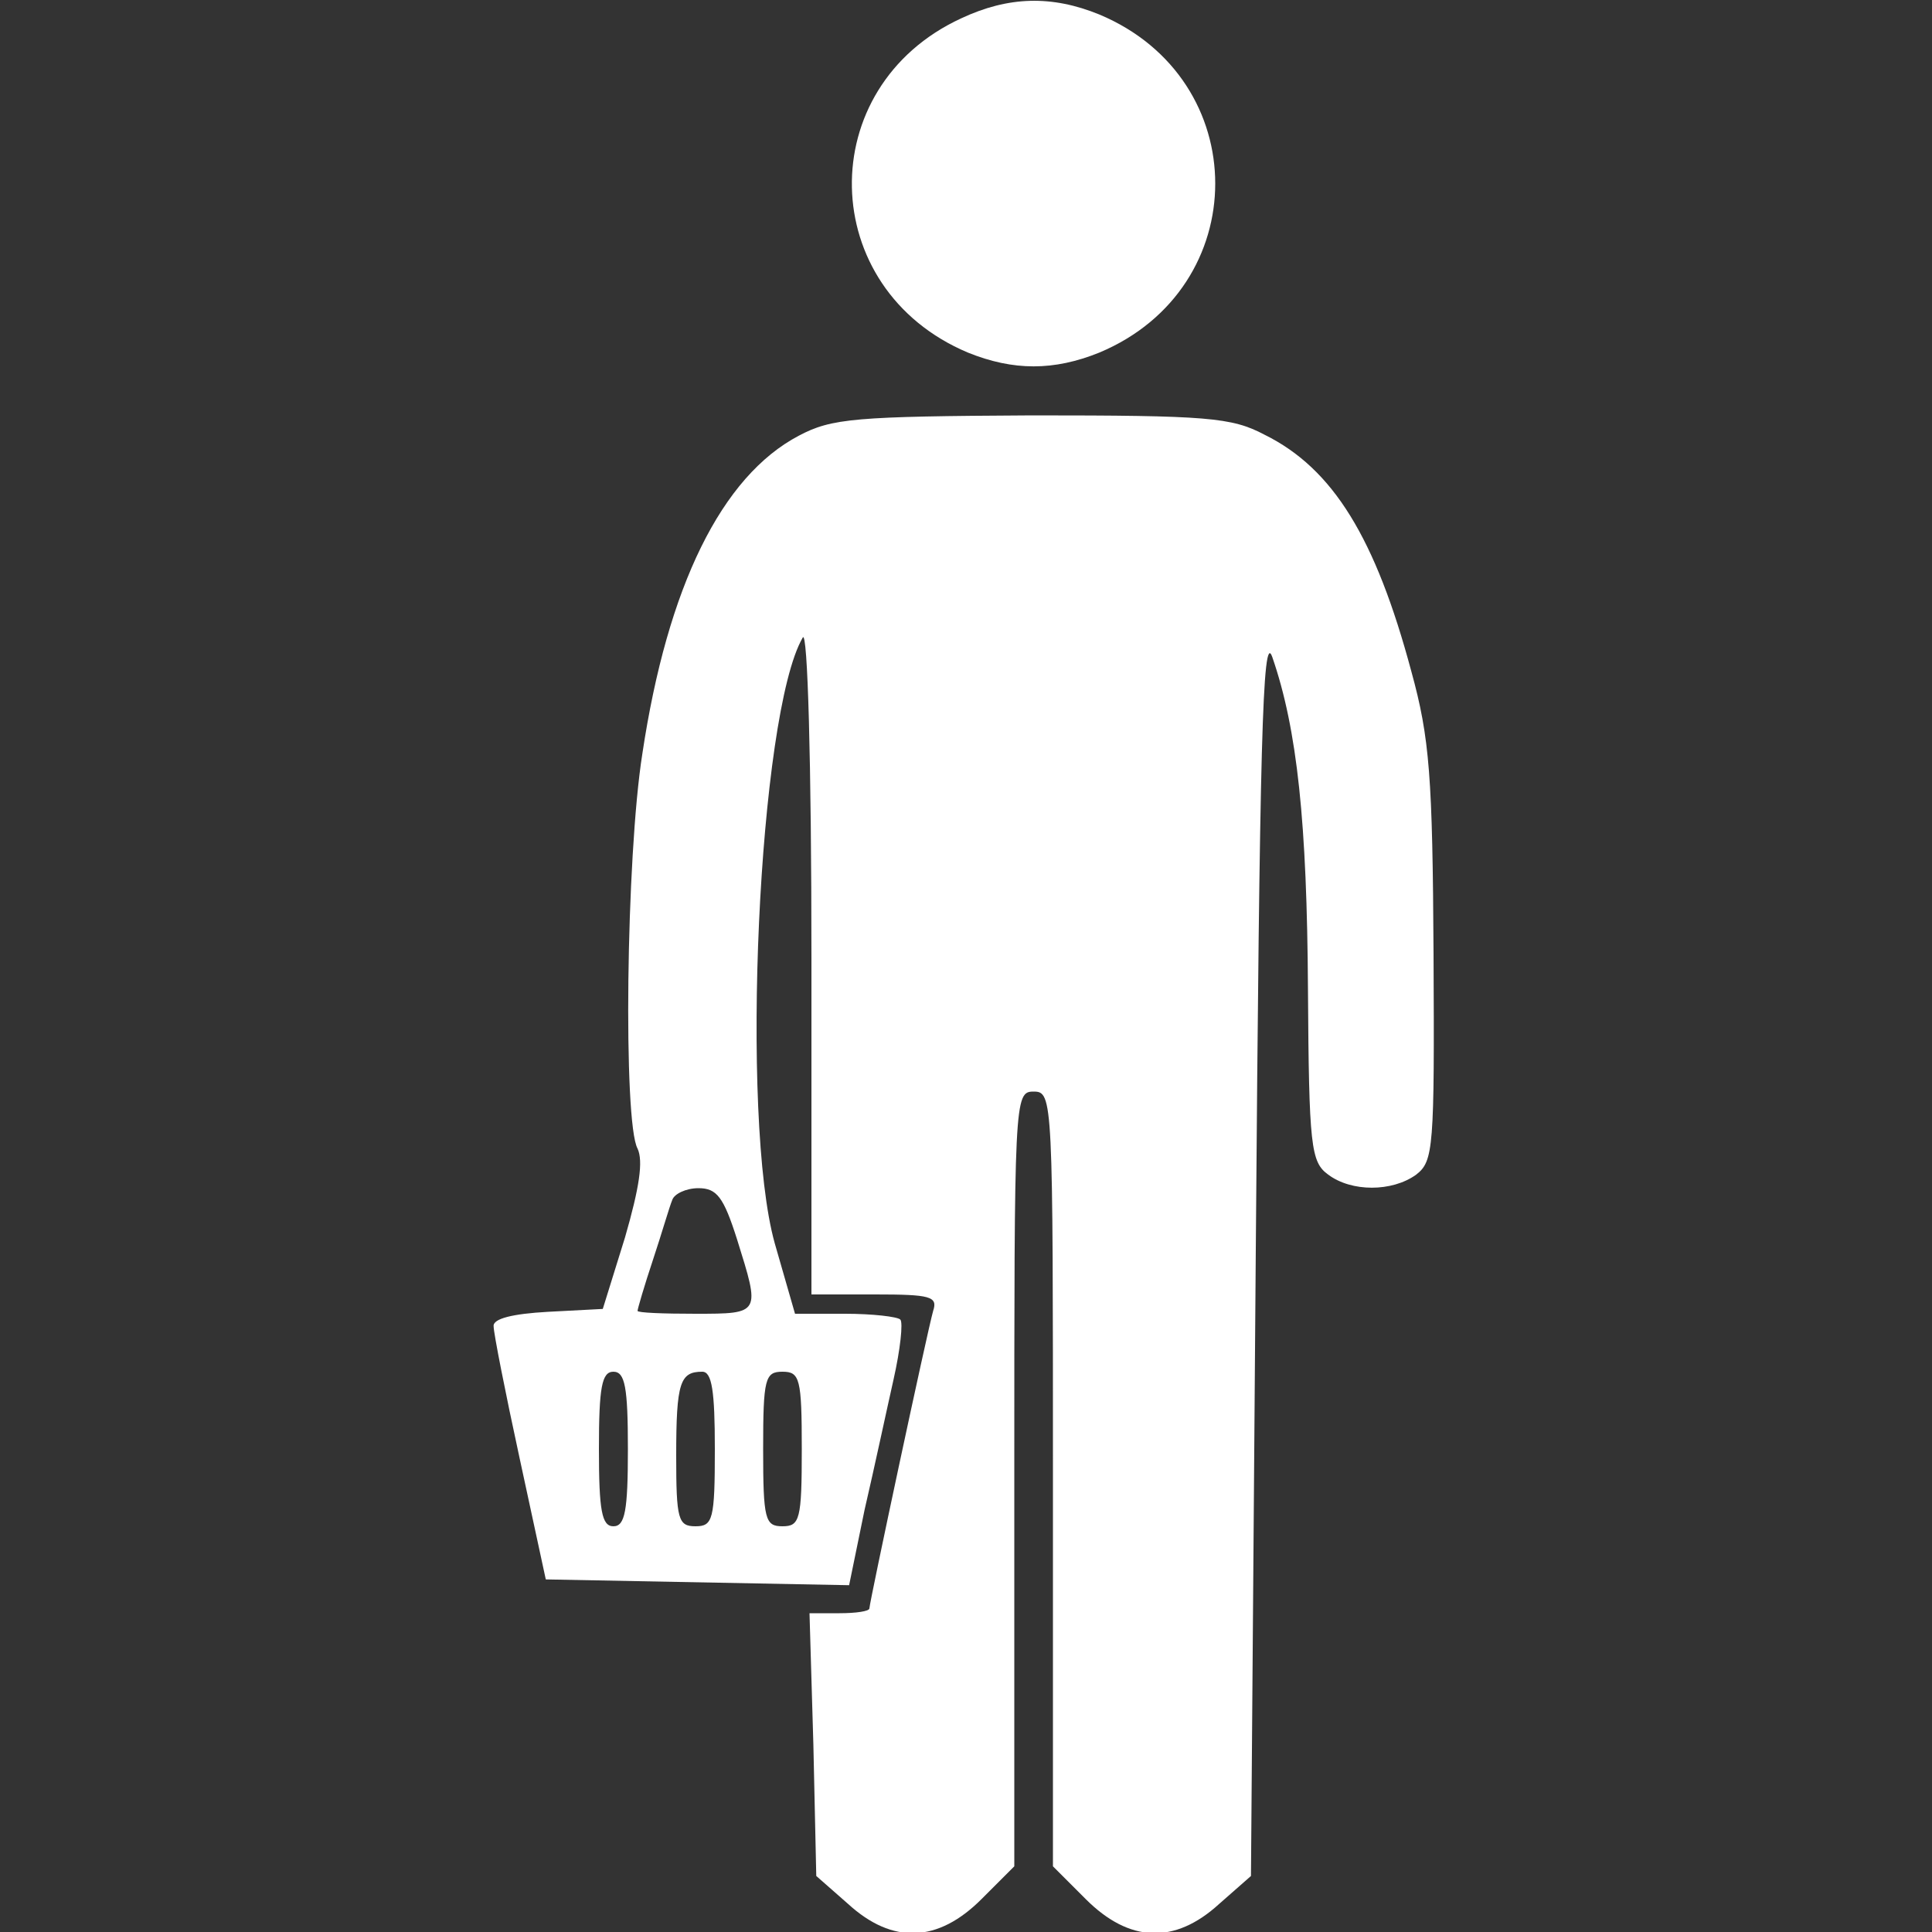 <?xml version="1.0" standalone="no"?>
<!DOCTYPE svg PUBLIC "-//W3C//DTD SVG 20010904//EN"
 "http://www.w3.org/TR/2001/REC-SVG-20010904/DTD/svg10.dtd">
<svg version="1.0" xmlns="http://www.w3.org/2000/svg"
 width="200pt" height="200pt" viewBox="0 0 200 200"
 preserveAspectRatio="xMidYMid meet">

<rect x="0" y="0" width="200" height="200" fill="#333333" stroke="none"/>

<g transform="translate(0,200) scale(0.1,-0.1)"
fill="#ffff" stroke="none">
<path d="M995 1981 c-154 -71 -150 -280 7 -346 47 -19 89 -19 136 0 160 67
160 283 0 350 -49 20 -94 19 -143 -4z"/>
<path d="M827 1549 c-80 -42 -136 -156 -162 -329 -17 -107 -20 -382 -5 -409 6
-13 2 -40 -13 -92 l-23 -74 -57 -3 c-36 -2 -57 -7 -56 -15 0 -7 12 -68 27
-137 l27 -125 157 -3 157 -3 16 78 c10 43 23 104 30 135 7 31 10 59 7 62 -3 3
-29 6 -57 6 l-52 0 -21 73 c-36 129 -17 548 29 627 5 9 9 -128 9 -332 l0 -348
66 0 c57 0 65 -2 60 -17 -6 -21 -66 -302 -66 -308 0 -3 -14 -5 -31 -5 l-31 0
4 -136 3 -136 33 -29 c46 -42 93 -40 138 5 l34 34 0 401 c0 394 0 401 20 401
20 0 20 -7 20 -401 l0 -401 34 -34 c45 -45 92 -47 138 -5 l33 29 5 649 c4 522
7 641 17 613 26 -75 36 -172 37 -344 1 -163 3 -179 21 -192 24 -18 66 -18 91
0 18 14 19 27 18 228 -1 184 -4 224 -23 293 -37 138 -81 210 -152 245 -34 18
-59 20 -241 20 -183 -1 -207 -3 -241 -21z m-64 -832 c24 -77 25 -77 -43 -77
-33 0 -60 1 -60 3 0 2 7 26 16 53 9 27 17 55 20 62 2 6 14 12 27 12 19 0 26
-9 40 -53z m-113 -217 c0 -64 -3 -80 -15 -80 -12 0 -15 16 -15 80 0 64 3 80
15 80 12 0 15 -16 15 -80z m90 0 c0 -73 -2 -80 -20 -80 -18 0 -20 7 -20 73 0
76 4 87 27 87 10 0 13 -20 13 -80z m90 0 c0 -73 -2 -80 -20 -80 -18 0 -20 7
-20 80 0 73 2 80 20 80 18 0 20 -7 20 -80z"/>
</g>
</svg>
